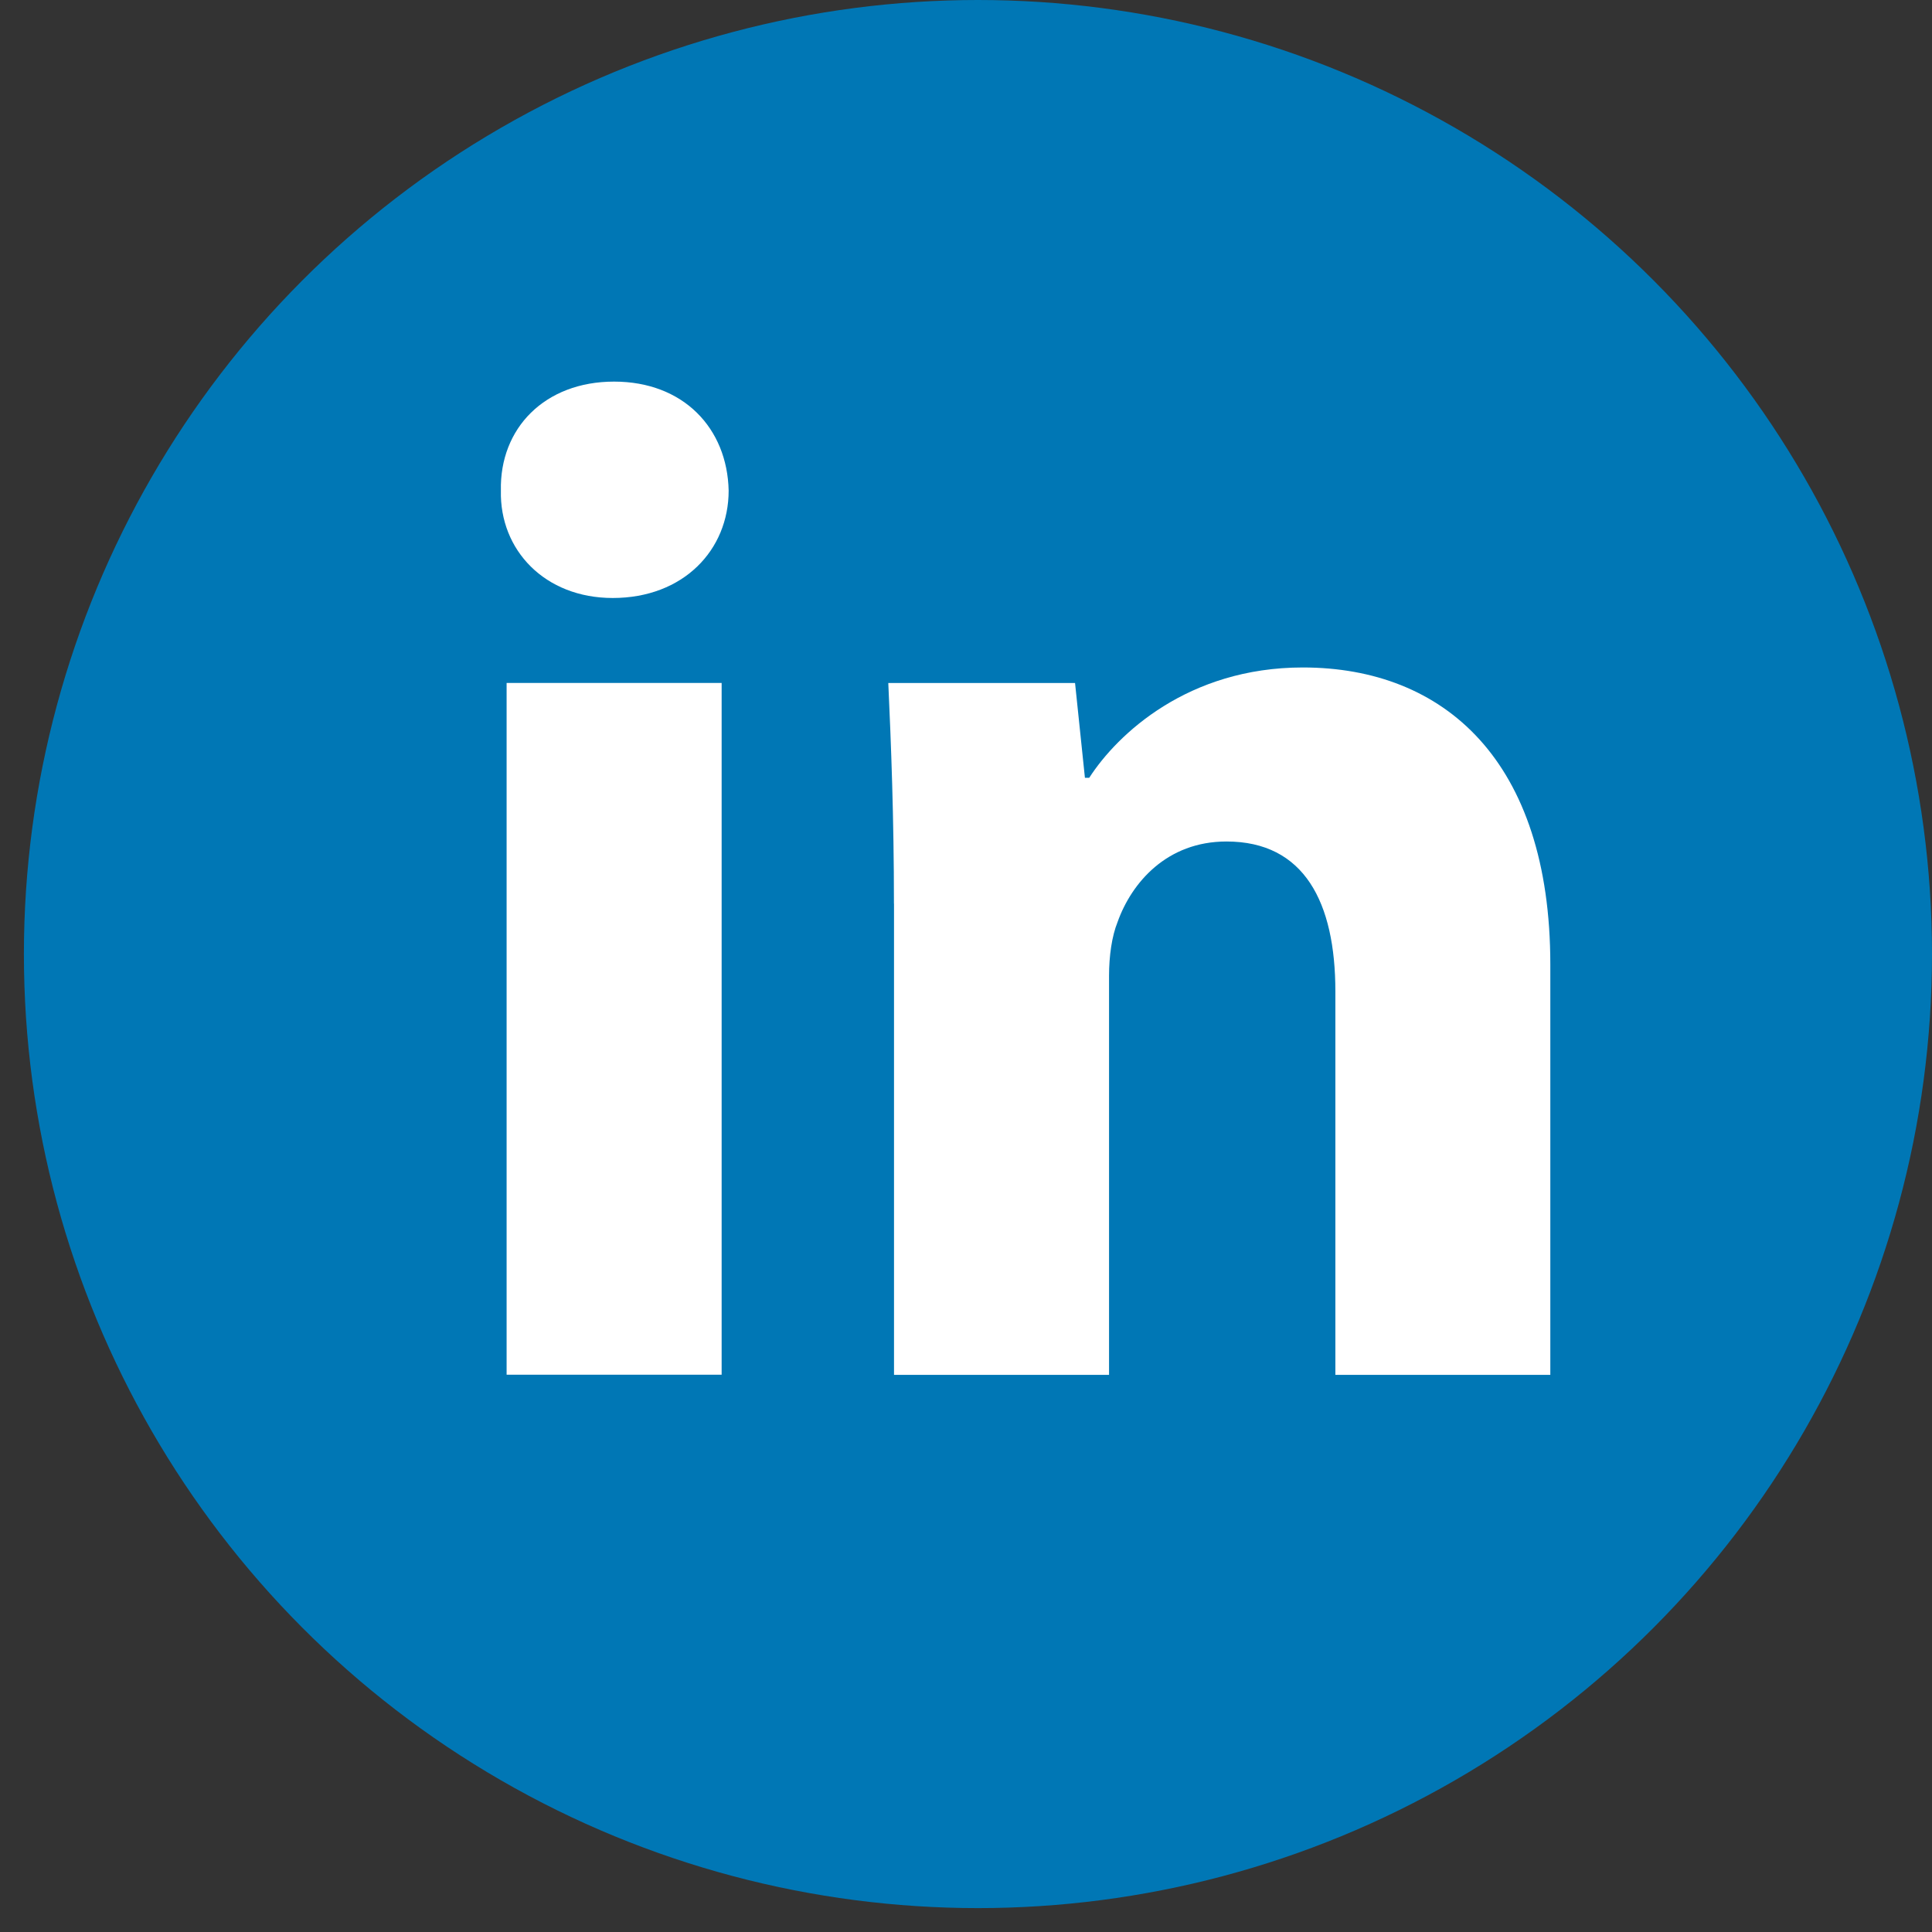 <svg width="27" height="27" viewBox="0 0 27 27" fill="none" xmlns="http://www.w3.org/2000/svg">
<rect x="0" y="0" width="27" height="27" fill="#333333" stroke="none"/>
<circle cx="13.667" cy="13.333" r="13.333" fill="#0077B5"/>
<path fill-rule="evenodd" clip-rule="evenodd" d="M10.183 6.856C10.183 7.686 9.551 8.357 8.563 8.357C7.613 8.357 6.981 7.686 7 6.856C6.981 5.985 7.613 5.333 8.582 5.333C9.551 5.333 10.164 5.985 10.183 6.856ZM7.08 19.212V9.544H10.085V19.212H7.08V19.212Z" fill="white"/>
<path fill-rule="evenodd" clip-rule="evenodd" d="M12.493 12.629C12.493 11.423 12.453 10.395 12.414 9.545H15.024L15.162 10.87H15.222C15.617 10.257 16.605 9.328 18.207 9.328C20.184 9.328 21.666 10.633 21.666 13.479V19.214H18.662V13.856C18.662 12.609 18.227 11.76 17.14 11.76C16.309 11.76 15.815 12.333 15.618 12.886C15.538 13.084 15.499 13.361 15.499 13.638V19.214H12.494V12.629H12.493Z" fill="white"/>
</svg>
